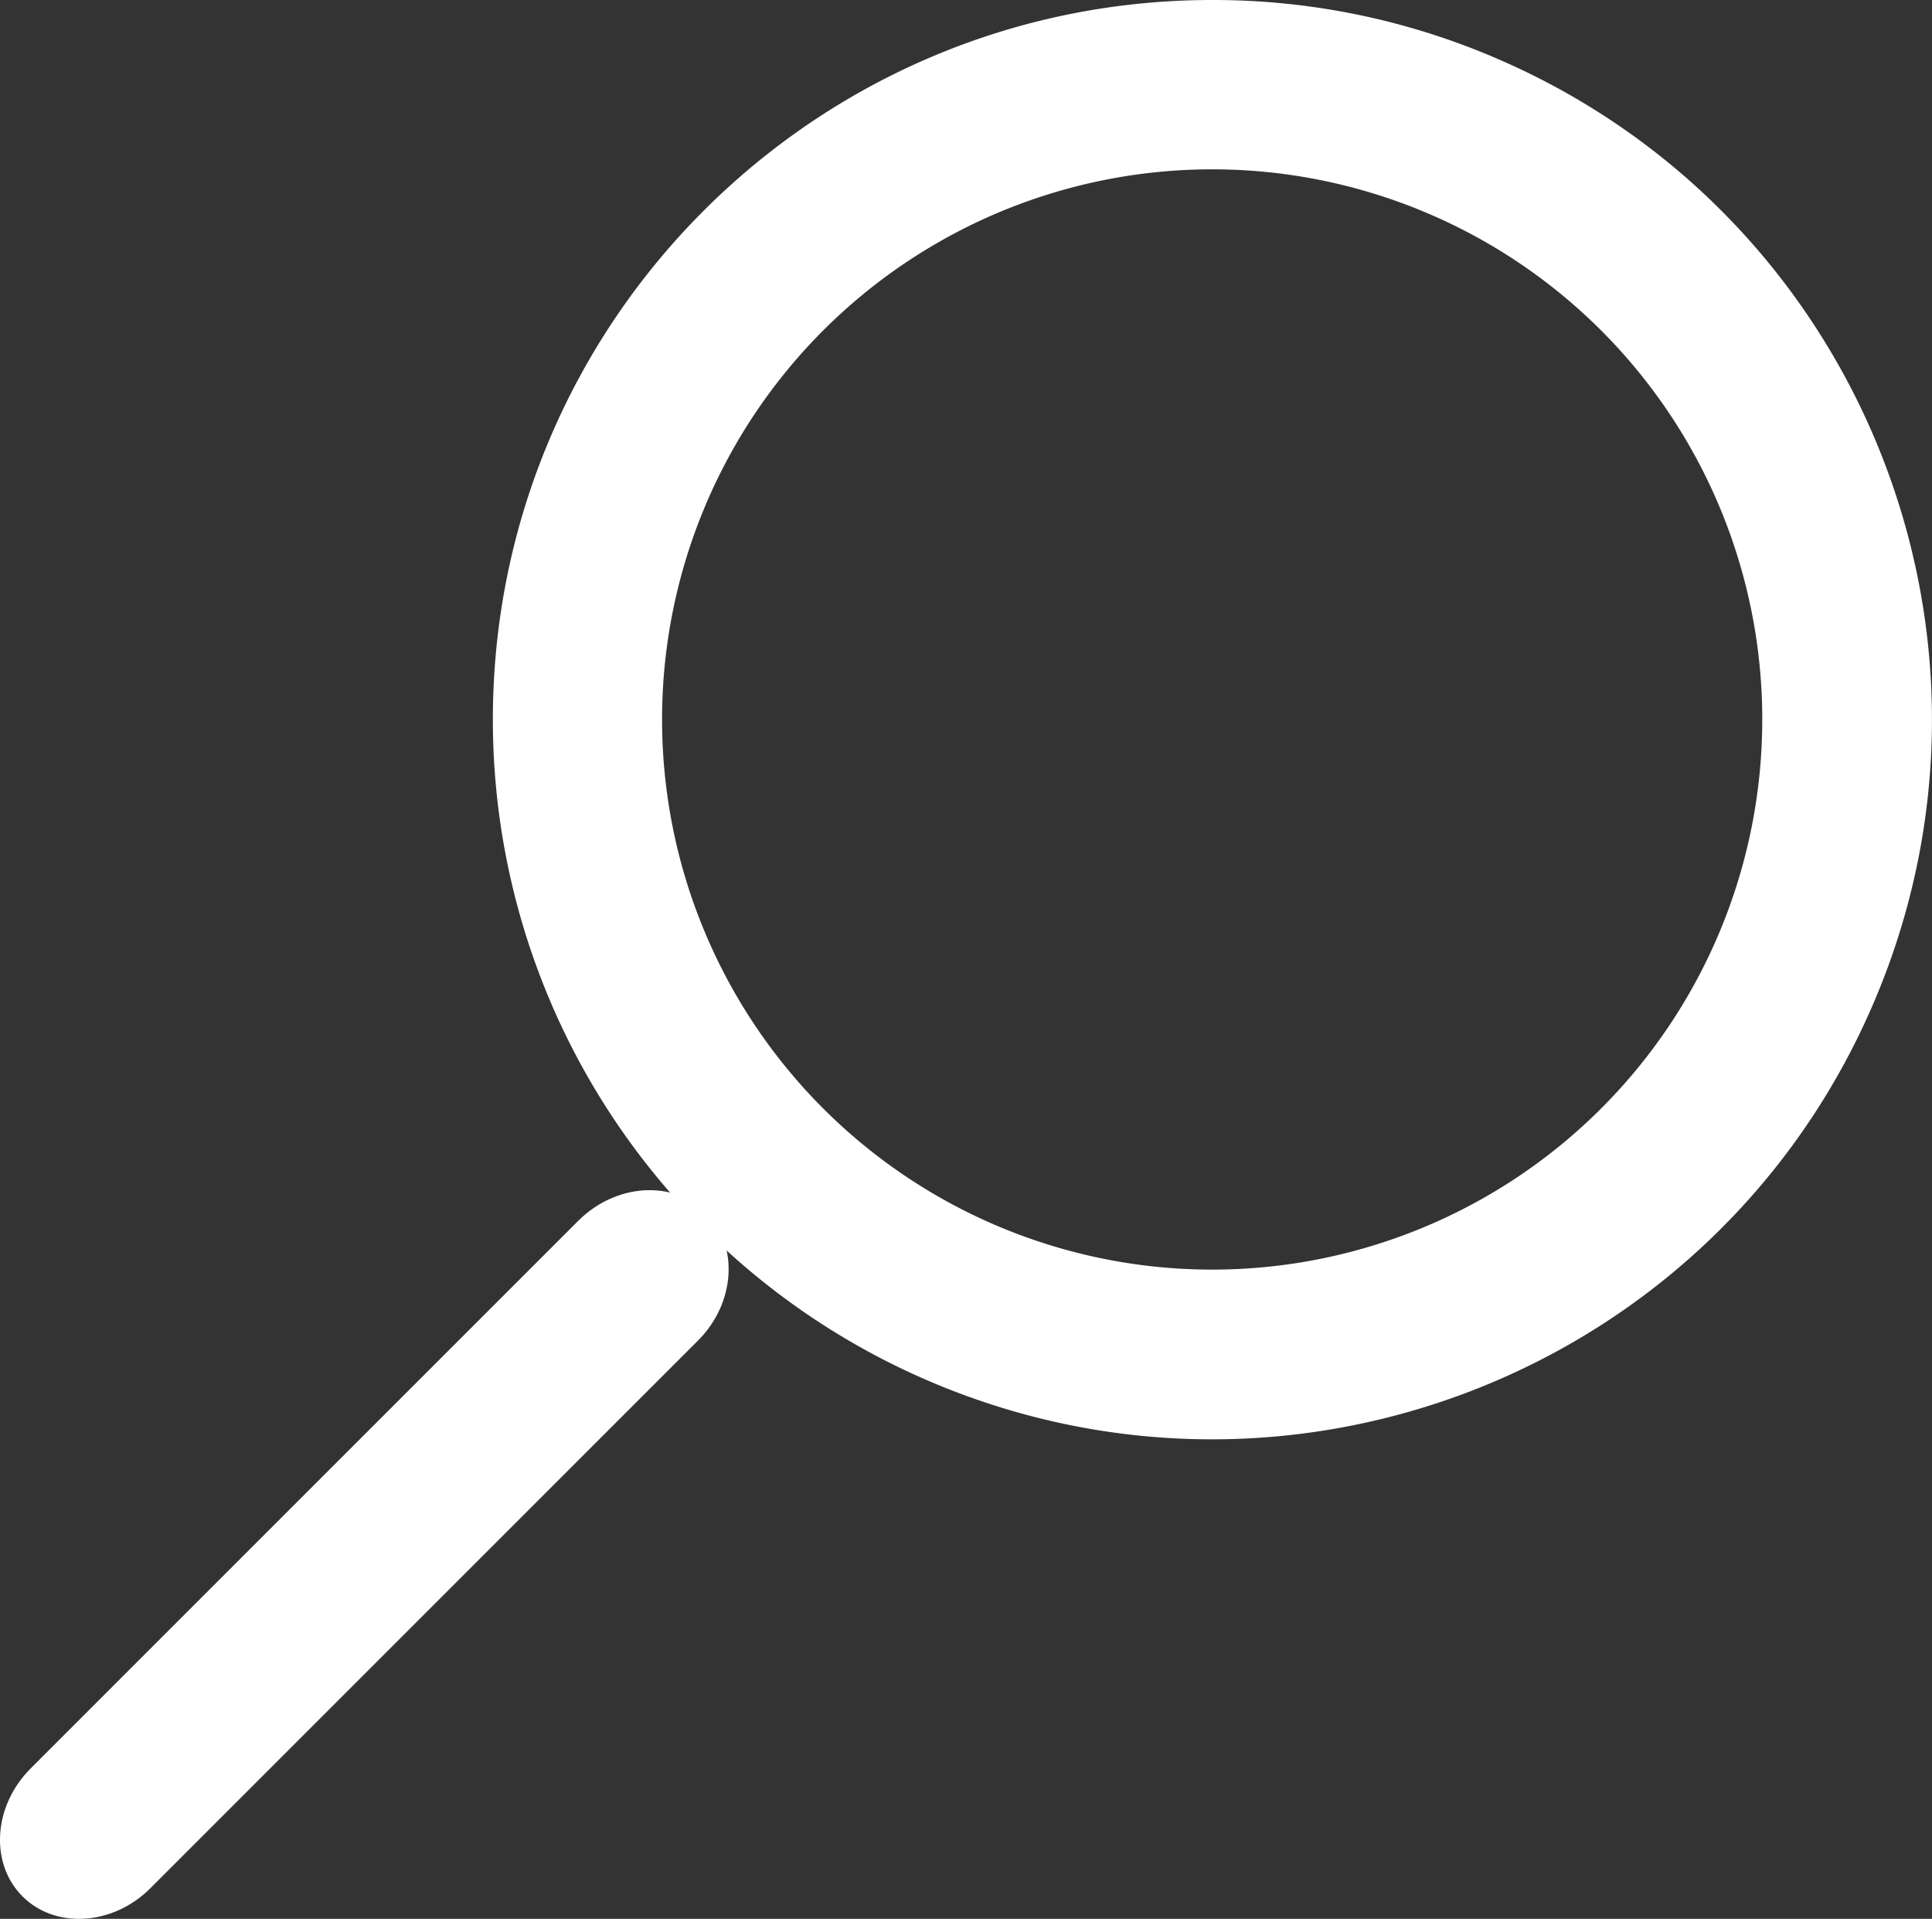 <svg xmlns="http://www.w3.org/2000/svg" viewBox="0 0 512.1 508.58"><rect x="0" y="0" width="512.1" height="508.58" fill="#333333" stroke="none"/><defs><style>.cls-1{fill:#fff;}</style></defs><title>search</title><g id="Layer_2" data-name="Layer 2"><g id="Layer_1-2" data-name="Layer 1"><path class="cls-1" d="M321.31,44.88A145.81,145.81,0,1,1,175.49,190.69,145.81,145.81,0,0,1,321.31,44.88h0m0-44.88C216,0,130.61,85.45,130.64,190.79a190.73,190.73,0,0,0,116.42,175.6C344.1,407.39,456,362,497,264.94S492.59,56,395.55,15A189.54,189.54,0,0,0,321.31,0Z"/><path class="cls-1" d="M8.11,468.73,153.28,323.56c9.91-9.91,25.16-10.88,33.89-2.15s7.76,24-2.15,33.89L39.85,500.47c-9.91,9.91-25.16,10.88-33.89,2.15S-1.8,478.64,8.11,468.73Z"/></g></g></svg>